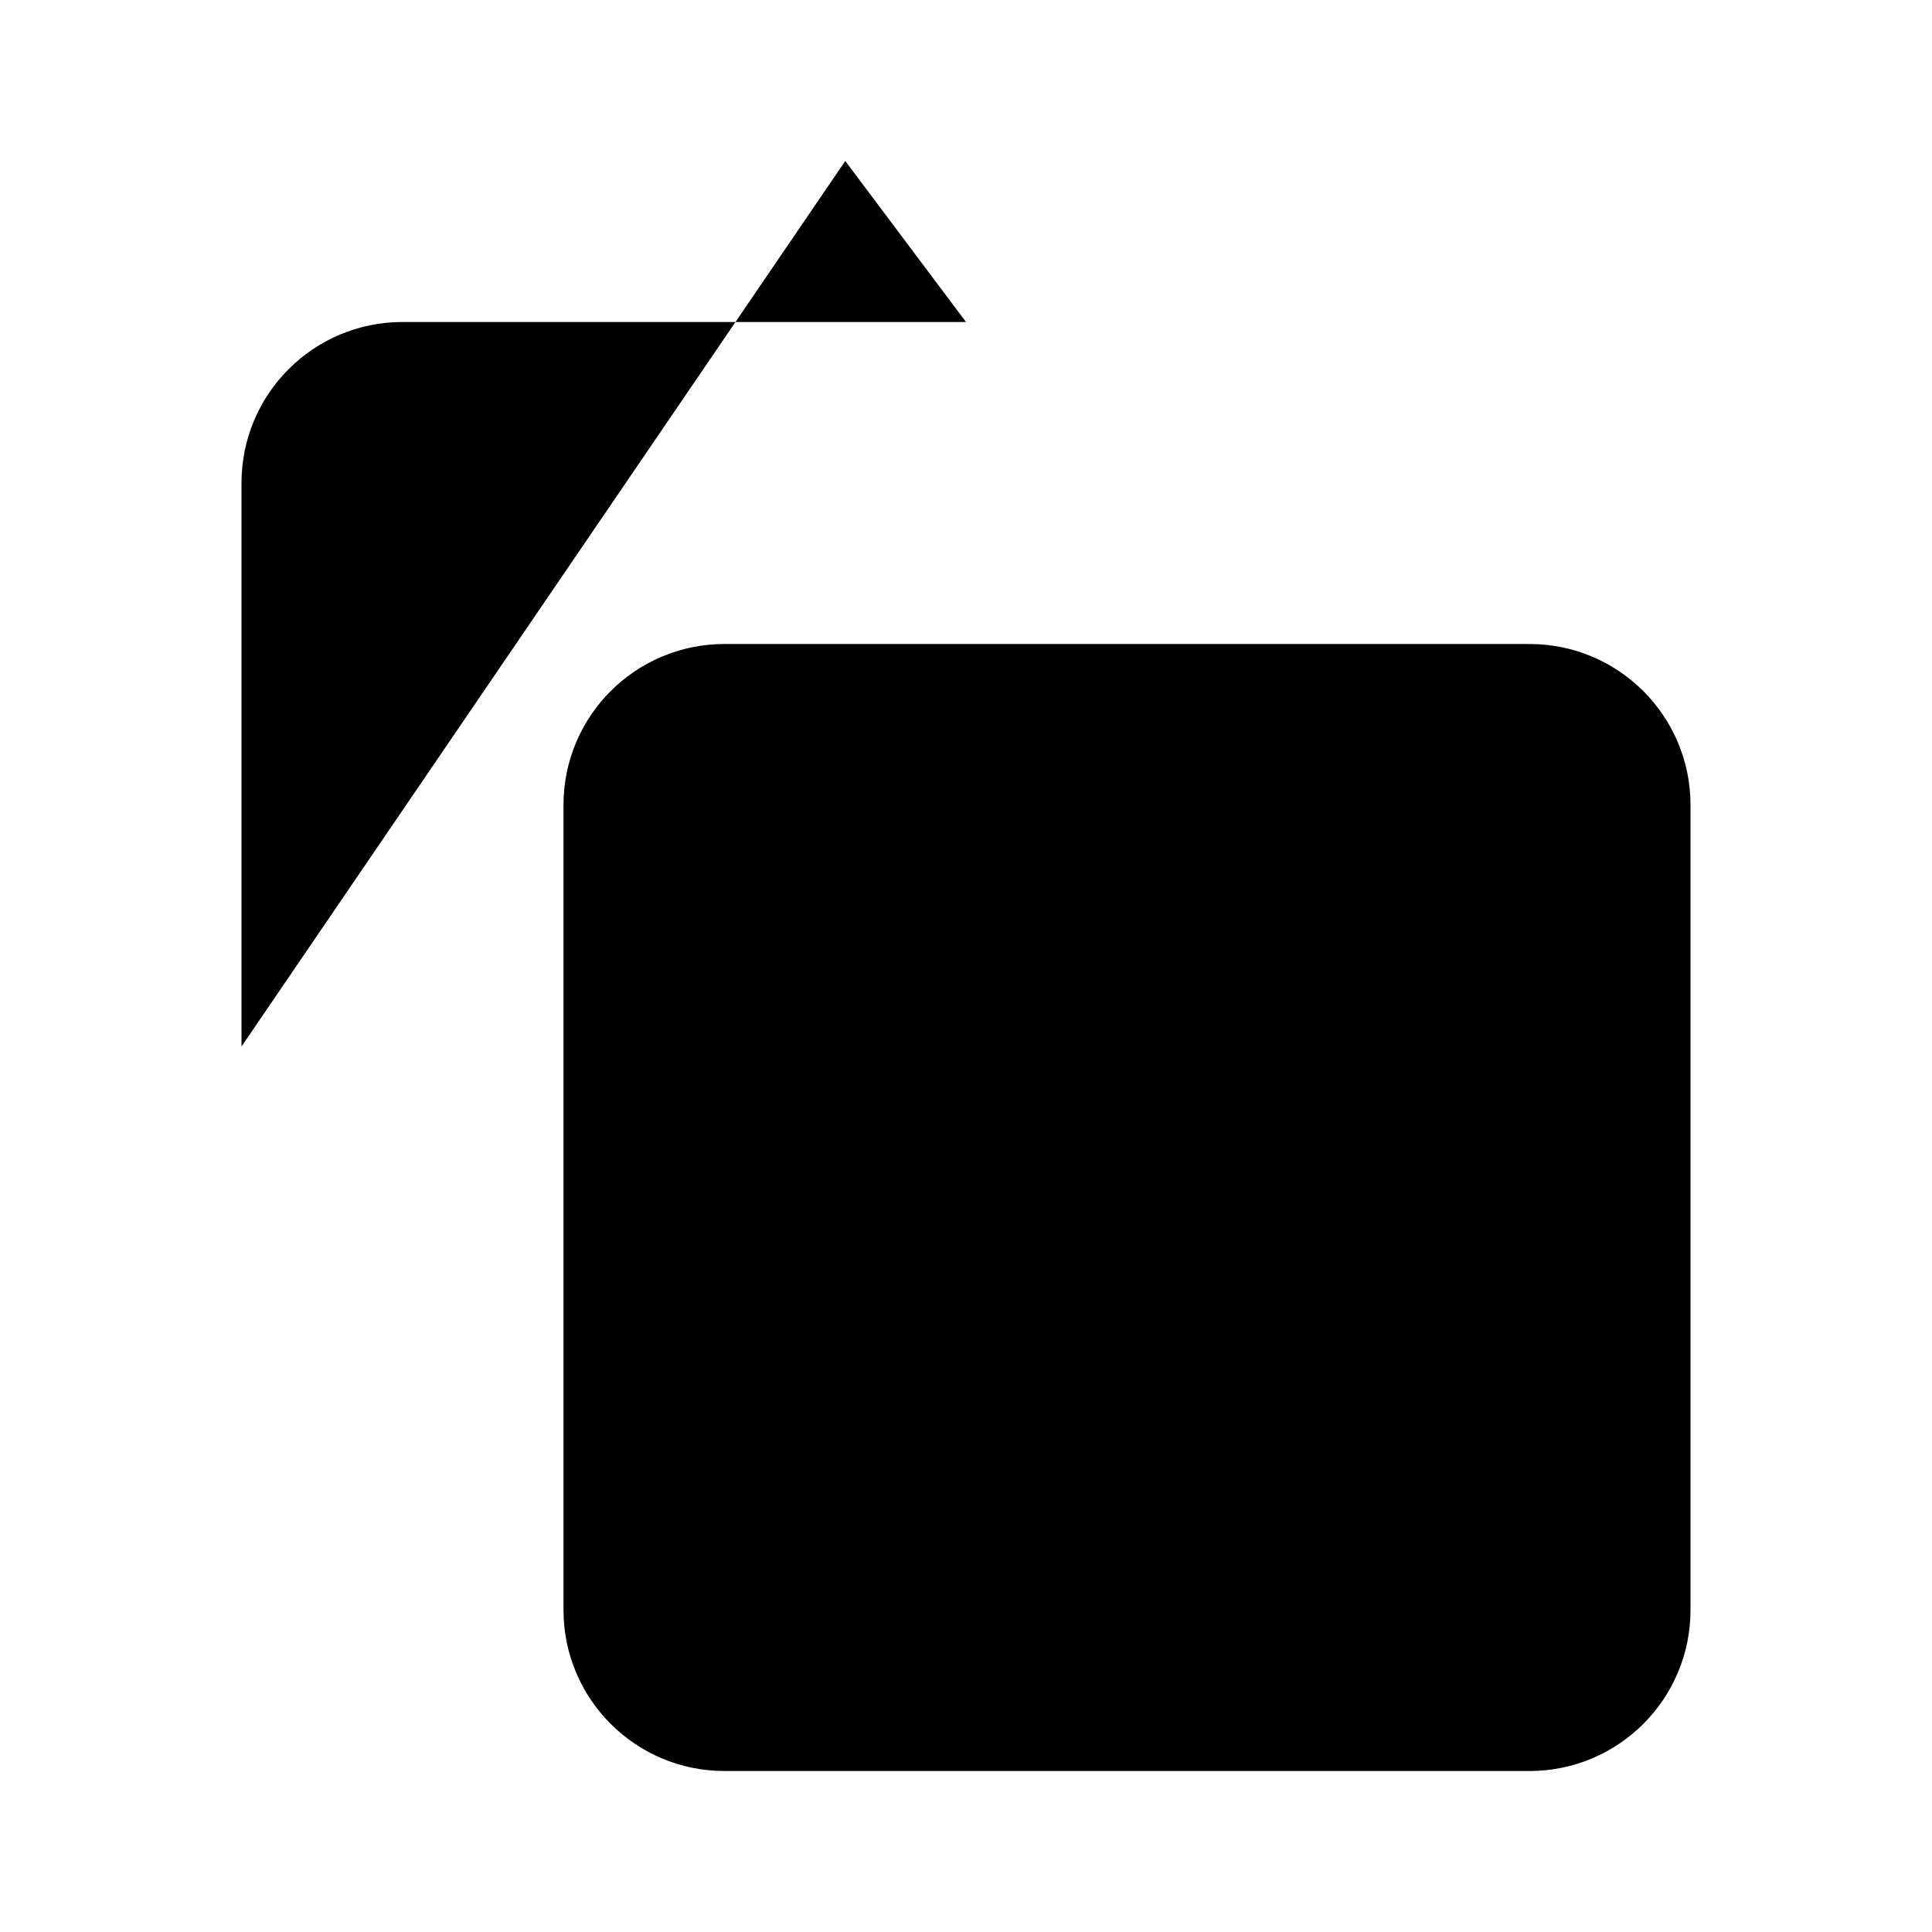 <svg viewBox="0 0 24 24" xmlns="http://www.w3.org/2000/svg"><path d="M7 10C7 8.895 7.895 8 9 8H19C20.105 8 21 8.895 21 10V20C21 21.105 20.105 22 19 22H9C7.895 22 7 21.105 7 20V10Z"/><path d="M10.5 2L12 4H5C3.895 4 3 4.895 3 6V13"/></svg>